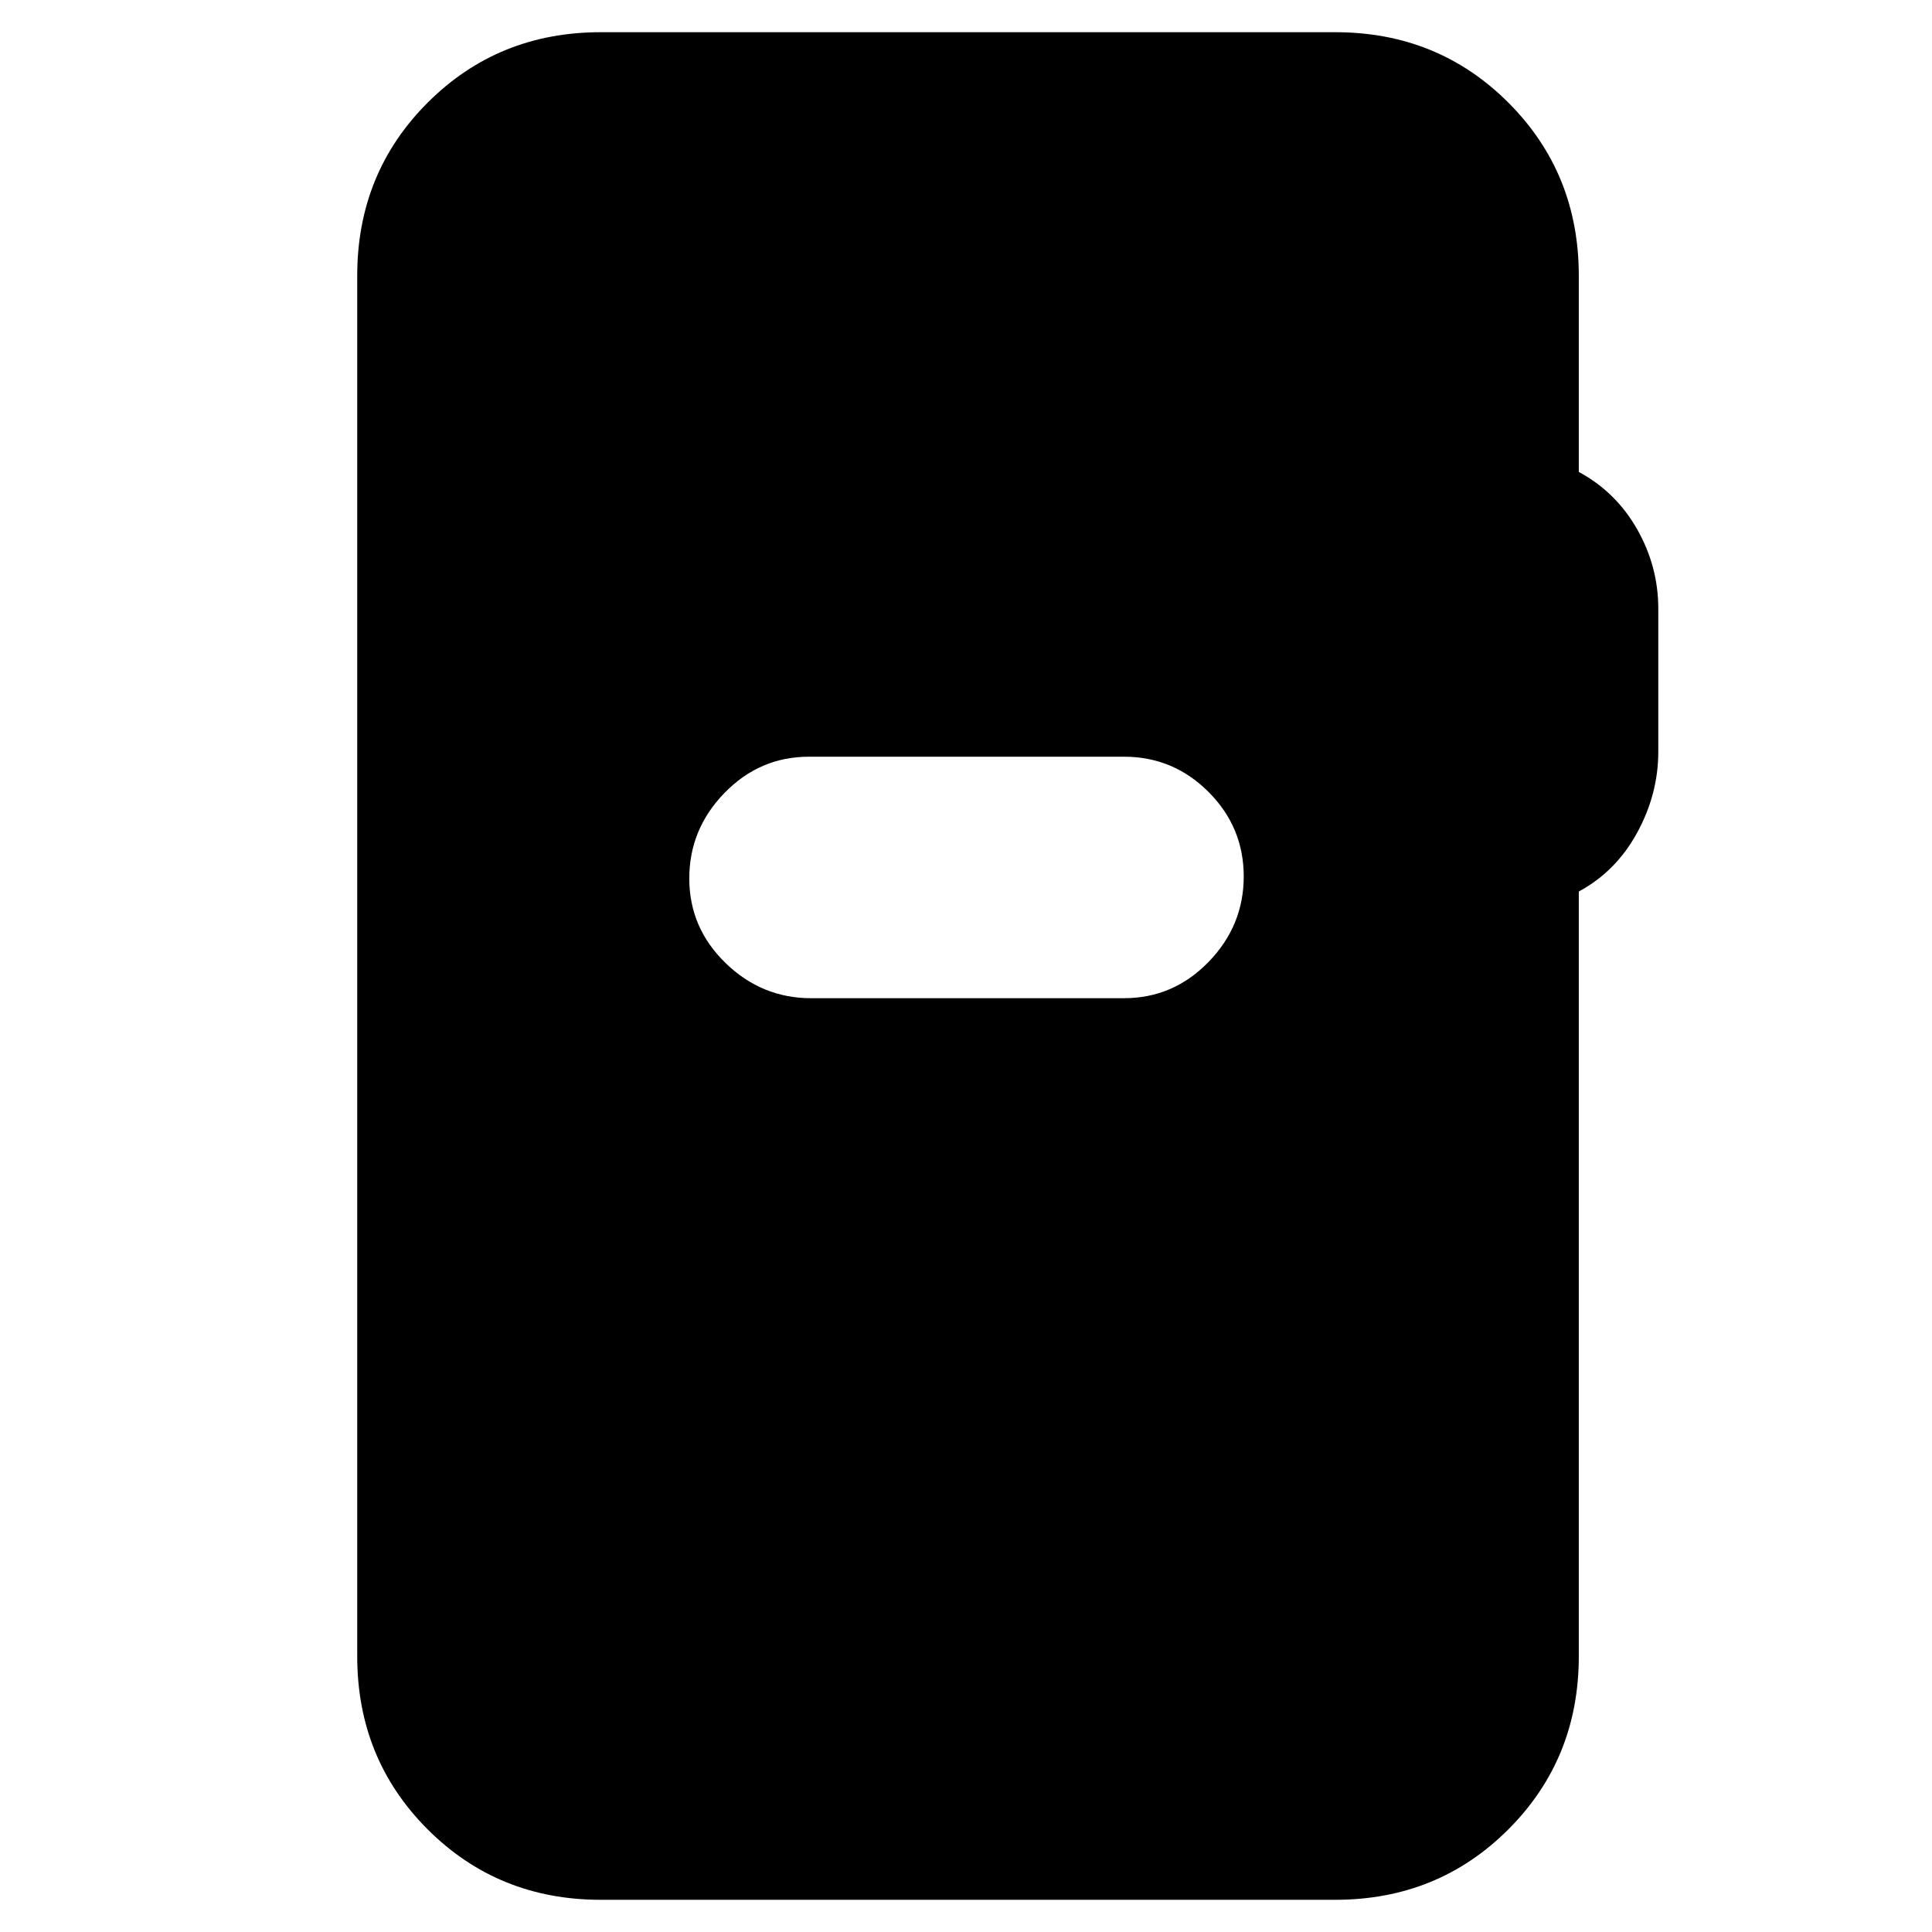<svg xmlns="http://www.w3.org/2000/svg" height="24" viewBox="0 -960 960 960" width="24"><path d="M298.5-16q-51 0-86-35t-35-86v-686q0-51 35-86t86-35h365q51 0 86 35t35 86v97.5q18.5 10 29 28.5t10.5 39.5v71q0 21-10.5 40.25t-29 29.25v380q0 51-35 86t-86 35h-365ZM403-464h155.5q24.5 0 42-18t17.5-42.5q0-24.5-17.5-42t-42-17.5H402q-24.5 0-42 18t-17.5 42.5q0 24.5 18 42T403-464Z"/></svg>